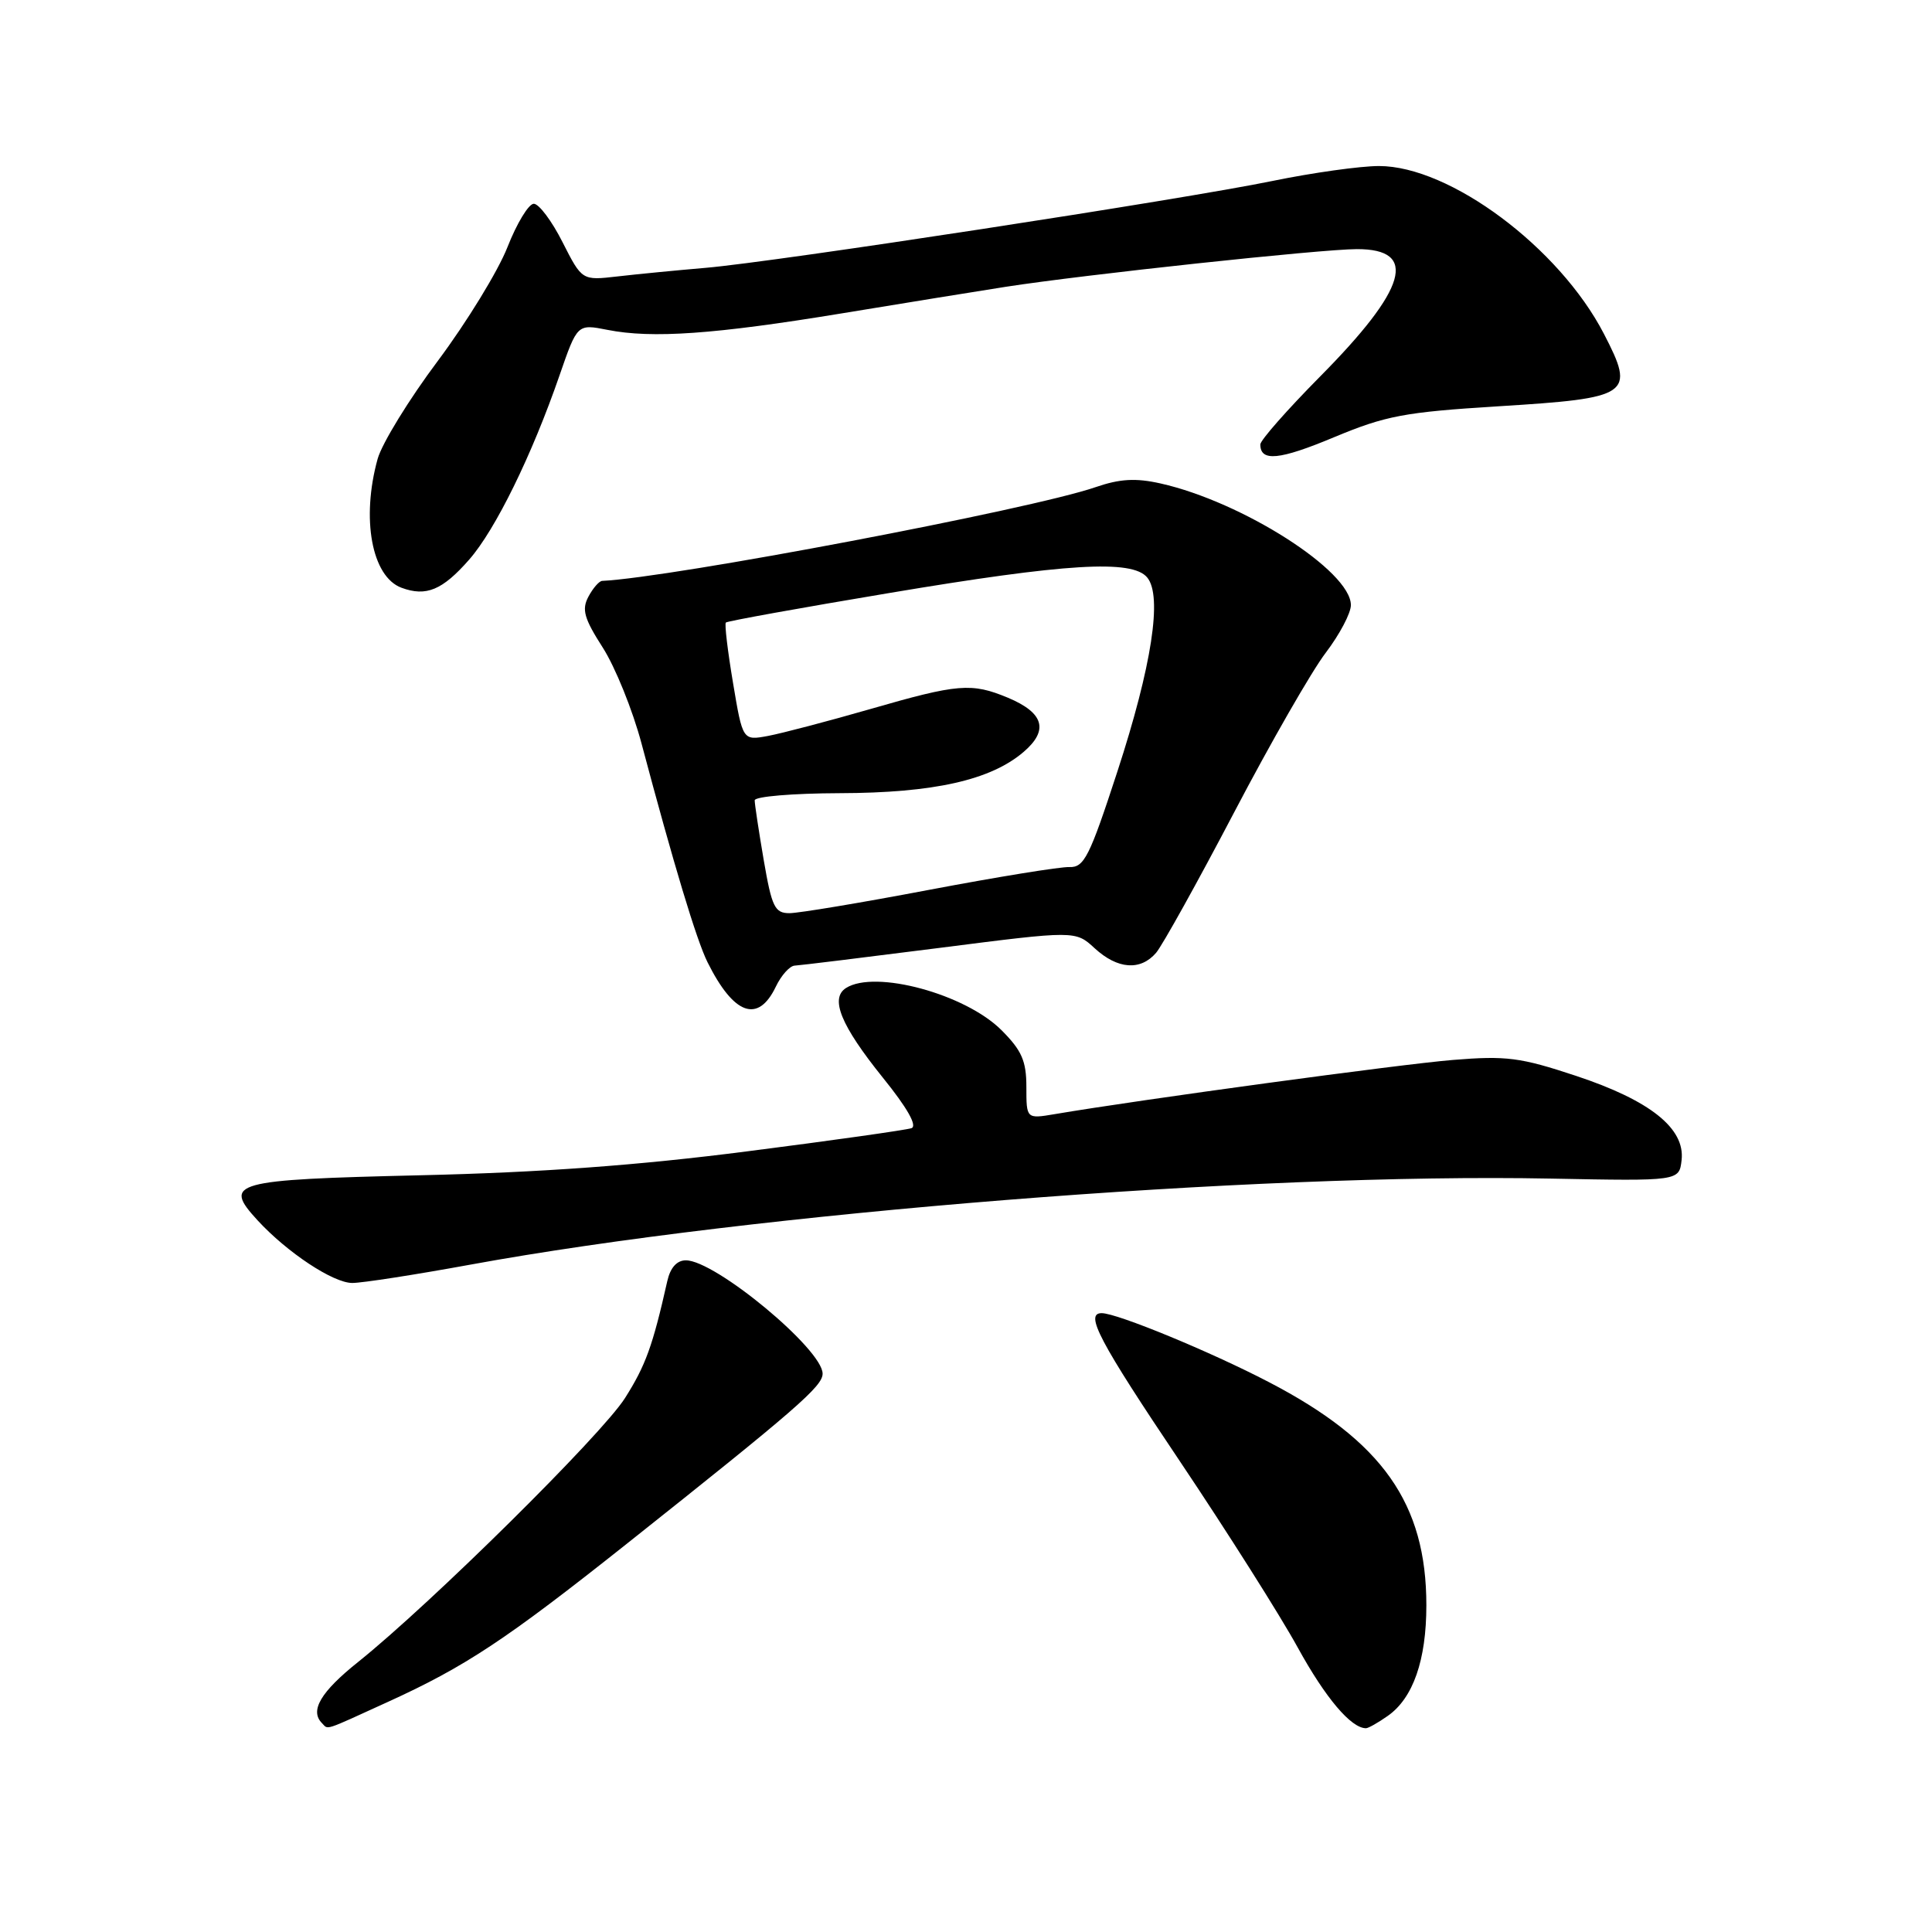 <?xml version="1.0" encoding="UTF-8" standalone="no"?>
<!DOCTYPE svg PUBLIC "-//W3C//DTD SVG 1.1//EN" "http://www.w3.org/Graphics/SVG/1.1/DTD/svg11.dtd" >
<svg xmlns="http://www.w3.org/2000/svg" xmlns:xlink="http://www.w3.org/1999/xlink" version="1.1" viewBox="0 0 256 256">
 <g >
 <path fill="currentColor"
d=" M 51.40 225.51 C 61.65 220.84 67.03 217.28 83.00 204.60 C 105.56 186.68 109.00 183.69 109.00 182.02 C 109.00 178.79 94.78 167.00 90.88 167.00 C 89.69 167.00 88.82 167.97 88.42 169.75 C 86.48 178.38 85.54 180.95 82.81 185.26 C 79.70 190.15 57.09 212.50 47.49 220.19 C 42.49 224.18 41.01 226.68 42.67 228.33 C 43.54 229.21 42.72 229.47 51.40 225.51 Z  M 183.88 227.37 C 187.24 225.02 189.00 219.98 189.00 212.71 C 189.00 199.22 183.17 190.95 168.14 183.14 C 160.39 179.10 148.01 174.00 145.98 174.00 C 143.69 174.00 145.62 177.67 156.37 193.67 C 162.62 202.99 169.64 214.08 171.96 218.31 C 175.62 224.97 179.02 229.00 181.00 229.00 C 181.31 229.00 182.60 228.27 183.88 227.37 Z  M 62.28 167.58 C 99.83 160.70 166.29 155.40 205.50 156.17 C 222.50 156.50 222.50 156.50 222.82 153.72 C 223.30 149.52 218.65 145.81 208.81 142.55 C 201.45 140.11 199.59 139.87 192.50 140.45 C 185.61 141.01 150.99 145.72 139.75 147.63 C 136.00 148.26 136.00 148.26 136.00 144.03 C 136.00 140.58 135.39 139.19 132.70 136.50 C 127.91 131.71 115.97 128.47 112.11 130.91 C 109.94 132.28 111.41 135.87 116.97 142.78 C 120.24 146.82 121.58 149.21 120.77 149.49 C 120.07 149.73 110.28 151.12 99.00 152.56 C 84.64 154.41 71.67 155.36 55.67 155.73 C 30.73 156.32 29.51 156.66 34.12 161.69 C 38.06 165.97 44.15 170.00 46.68 170.00 C 47.99 170.00 55.01 168.91 62.28 167.58 Z  M 102.80 130.74 C 103.52 129.23 104.65 127.98 105.30 127.95 C 105.96 127.92 114.60 126.86 124.50 125.60 C 142.50 123.30 142.50 123.30 145.05 125.65 C 148.09 128.44 151.12 128.66 153.19 126.25 C 154.01 125.29 158.66 116.93 163.51 107.68 C 168.36 98.42 173.83 88.89 175.67 86.49 C 177.50 84.08 179.00 81.25 179.00 80.18 C 179.00 75.67 164.65 66.50 153.78 64.06 C 150.48 63.32 148.39 63.44 145.14 64.56 C 136.62 67.50 88.92 76.55 79.79 76.97 C 79.39 76.99 78.57 77.93 77.97 79.06 C 77.06 80.76 77.39 81.94 79.87 85.81 C 81.52 88.39 83.83 94.10 85.00 98.50 C 89.28 114.58 92.29 124.57 93.75 127.50 C 97.23 134.49 100.45 135.64 102.80 130.74 Z  M 62.17 74.15 C 65.64 70.20 70.49 60.31 74.15 49.71 C 76.50 42.92 76.50 42.92 80.50 43.71 C 86.41 44.88 94.72 44.29 111.50 41.53 C 119.75 40.17 129.52 38.59 133.22 38.01 C 143.72 36.38 175.04 33.02 179.78 33.01 C 187.98 32.99 186.46 38.25 174.88 49.93 C 170.55 54.31 167.00 58.34 167.00 58.89 C 167.00 61.21 169.52 60.97 176.78 57.93 C 183.62 55.08 186.10 54.61 198.48 53.84 C 216.10 52.75 216.72 52.33 212.52 44.22 C 206.61 32.81 192.12 22.00 182.72 22.00 C 180.25 22.00 173.91 22.89 168.65 23.97 C 156.59 26.45 102.84 34.69 93.50 35.49 C 89.65 35.82 84.39 36.33 81.81 36.63 C 77.12 37.17 77.12 37.17 74.54 32.09 C 73.13 29.29 71.41 27.00 70.73 27.00 C 70.05 27.00 68.48 29.59 67.24 32.75 C 66.00 35.91 61.85 42.68 58.03 47.80 C 54.20 52.91 50.61 58.76 50.04 60.80 C 47.84 68.73 49.26 76.42 53.20 77.88 C 56.47 79.09 58.62 78.20 62.17 74.15 Z  M 101.20 113.98 C 100.54 110.12 100.00 106.55 100.00 106.05 C 100.00 105.54 105.06 105.12 111.25 105.10 C 123.73 105.07 131.29 103.37 135.65 99.62 C 138.99 96.75 138.32 94.45 133.55 92.45 C 128.74 90.45 126.96 90.59 115.33 93.95 C 109.74 95.56 103.64 97.16 101.79 97.51 C 98.41 98.14 98.41 98.14 97.13 90.49 C 96.42 86.27 95.99 82.67 96.18 82.49 C 96.36 82.30 106.10 80.54 117.82 78.58 C 141.27 74.64 150.02 74.11 152.01 76.52 C 154.05 78.97 152.62 88.25 148.06 102.23 C 144.37 113.53 143.66 114.96 141.70 114.89 C 140.49 114.84 132.15 116.20 123.16 117.90 C 114.17 119.61 105.82 121.00 104.61 121.00 C 102.66 121.00 102.27 120.19 101.20 113.98 Z "/>
</g>
</svg>